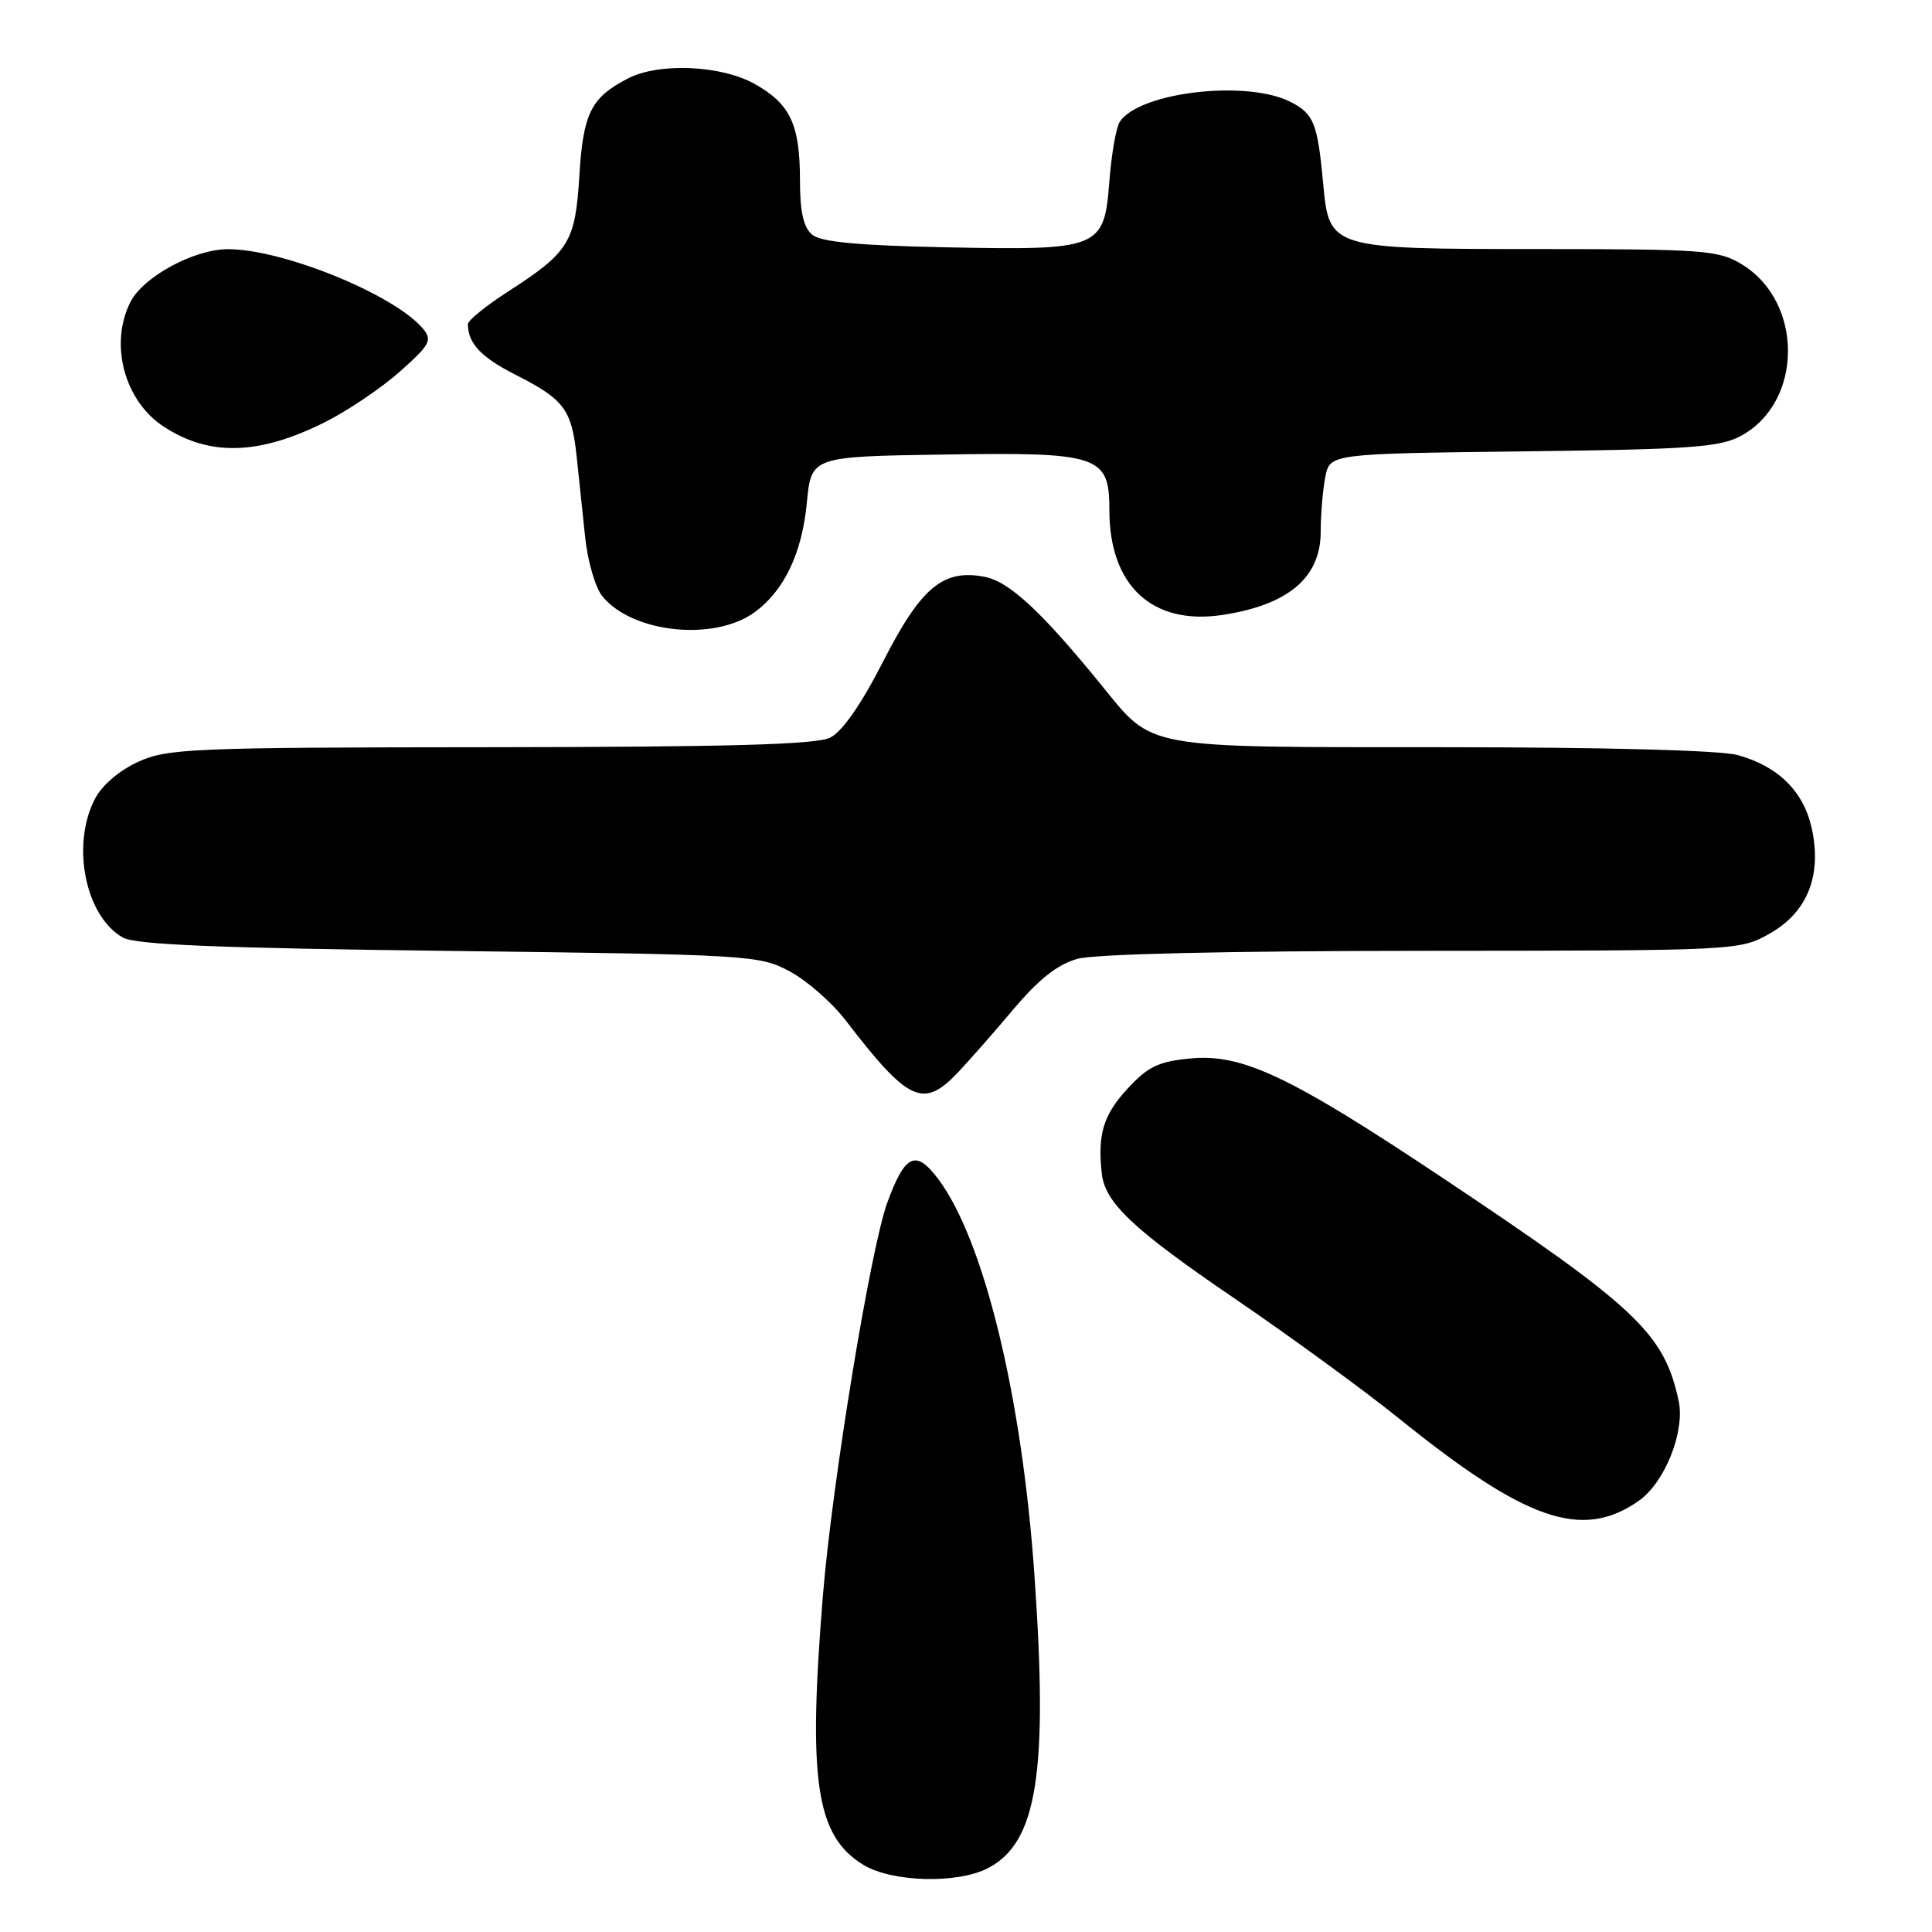 <?xml version="1.0" encoding="UTF-8" standalone="no"?>
<!DOCTYPE svg PUBLIC "-//W3C//DTD SVG 1.1//EN" "http://www.w3.org/Graphics/SVG/1.1/DTD/svg11.dtd" >
<svg xmlns="http://www.w3.org/2000/svg" xmlns:xlink="http://www.w3.org/1999/xlink" version="1.1" viewBox="0 0 256 256">
 <g >
 <path fill="currentColor"
d=" M 130.91 247.54 C 137.43 244.17 138.90 234.92 137.07 208.74 C 135.42 185.02 130.38 164.29 124.30 156.20 C 121.35 152.27 119.92 152.94 117.58 159.33 C 115.36 165.37 110.28 196.37 109.05 211.30 C 107.03 235.98 108.11 243.27 114.40 247.10 C 118.18 249.41 126.87 249.64 130.91 247.54 Z  M 217.14 198.87 C 220.60 196.45 223.30 189.68 222.43 185.61 C 220.49 176.65 216.88 173.24 191.07 156.02 C 170.98 142.62 164.59 139.59 157.75 140.25 C 153.45 140.66 152.09 141.33 149.31 144.36 C 146.20 147.75 145.42 150.35 145.99 155.49 C 146.42 159.38 150.14 162.89 163.52 172.01 C 170.97 177.09 180.78 184.25 185.33 187.92 C 202.25 201.57 209.63 204.11 217.14 198.87 Z  M 126.83 142.21 C 128.30 140.67 131.65 136.87 134.27 133.75 C 137.65 129.74 140.14 127.78 142.77 127.05 C 145.06 126.41 162.69 126.00 188.50 125.99 C 230.26 125.97 230.52 125.95 234.50 123.70 C 239.51 120.87 241.45 115.97 240.05 109.69 C 238.96 104.83 235.62 101.54 230.25 100.05 C 227.98 99.42 212.57 99.01 191.20 99.01 C 151.14 99.00 152.89 99.32 145.95 90.79 C 137.95 80.96 133.70 77.03 130.41 76.42 C 124.95 75.39 122.03 77.84 117.02 87.65 C 114.11 93.35 111.61 96.94 110.00 97.74 C 108.14 98.66 96.65 98.98 65.00 99.01 C 25.43 99.04 22.21 99.17 18.32 100.94 C 15.81 102.08 13.50 104.06 12.57 105.87 C 9.41 111.98 11.30 121.39 16.26 124.22 C 17.94 125.18 28.80 125.63 59.50 126.00 C 99.41 126.49 100.61 126.56 104.64 128.71 C 106.91 129.93 110.25 132.85 112.06 135.21 C 120.32 145.97 122.32 146.92 126.83 142.21 Z  M 100.00 81.12 C 103.91 78.26 106.27 73.30 106.91 66.63 C 107.50 60.50 107.50 60.50 124.89 60.23 C 145.71 59.90 147.00 60.33 147.00 67.62 C 147.00 77.60 152.68 82.87 161.93 81.49 C 170.70 80.17 175.00 76.54 175.00 70.45 C 175.00 68.14 175.28 64.87 175.61 63.19 C 176.23 60.12 176.23 60.12 201.86 59.81 C 224.10 59.54 227.93 59.27 230.73 57.73 C 238.94 53.25 238.99 40.01 230.81 35.03 C 227.74 33.15 225.81 33.01 203.86 33.00 C 176.31 33.00 176.13 32.94 175.34 24.46 C 174.59 16.33 174.11 15.11 171.04 13.52 C 165.26 10.53 150.92 12.20 148.37 16.15 C 147.89 16.89 147.28 20.41 147.00 23.98 C 146.31 32.97 145.80 33.18 125.37 32.77 C 113.73 32.53 108.79 32.07 107.62 31.10 C 106.47 30.14 106.00 28.08 106.00 23.92 C 106.00 16.50 104.72 13.77 100.01 11.13 C 95.56 8.63 87.31 8.27 83.20 10.40 C 78.31 12.92 77.27 15.01 76.77 23.26 C 76.23 32.11 75.44 33.40 67.25 38.68 C 64.36 40.54 62.00 42.46 62.00 42.95 C 62.00 45.50 63.74 47.34 68.37 49.69 C 74.76 52.93 75.76 54.27 76.41 60.50 C 76.70 63.25 77.21 68.08 77.54 71.22 C 77.87 74.37 78.89 77.88 79.82 79.01 C 83.79 83.89 94.65 85.02 100.00 81.12 Z  M 43.00 55.97 C 46.02 54.46 50.52 51.43 52.98 49.24 C 56.97 45.70 57.31 45.08 56.06 43.57 C 52.31 39.05 37.42 32.98 30.16 33.02 C 25.67 33.04 18.98 36.68 17.28 40.02 C 14.47 45.58 16.47 53.11 21.68 56.52 C 27.74 60.49 34.27 60.32 43.00 55.97 Z "/>
</g>
</svg>